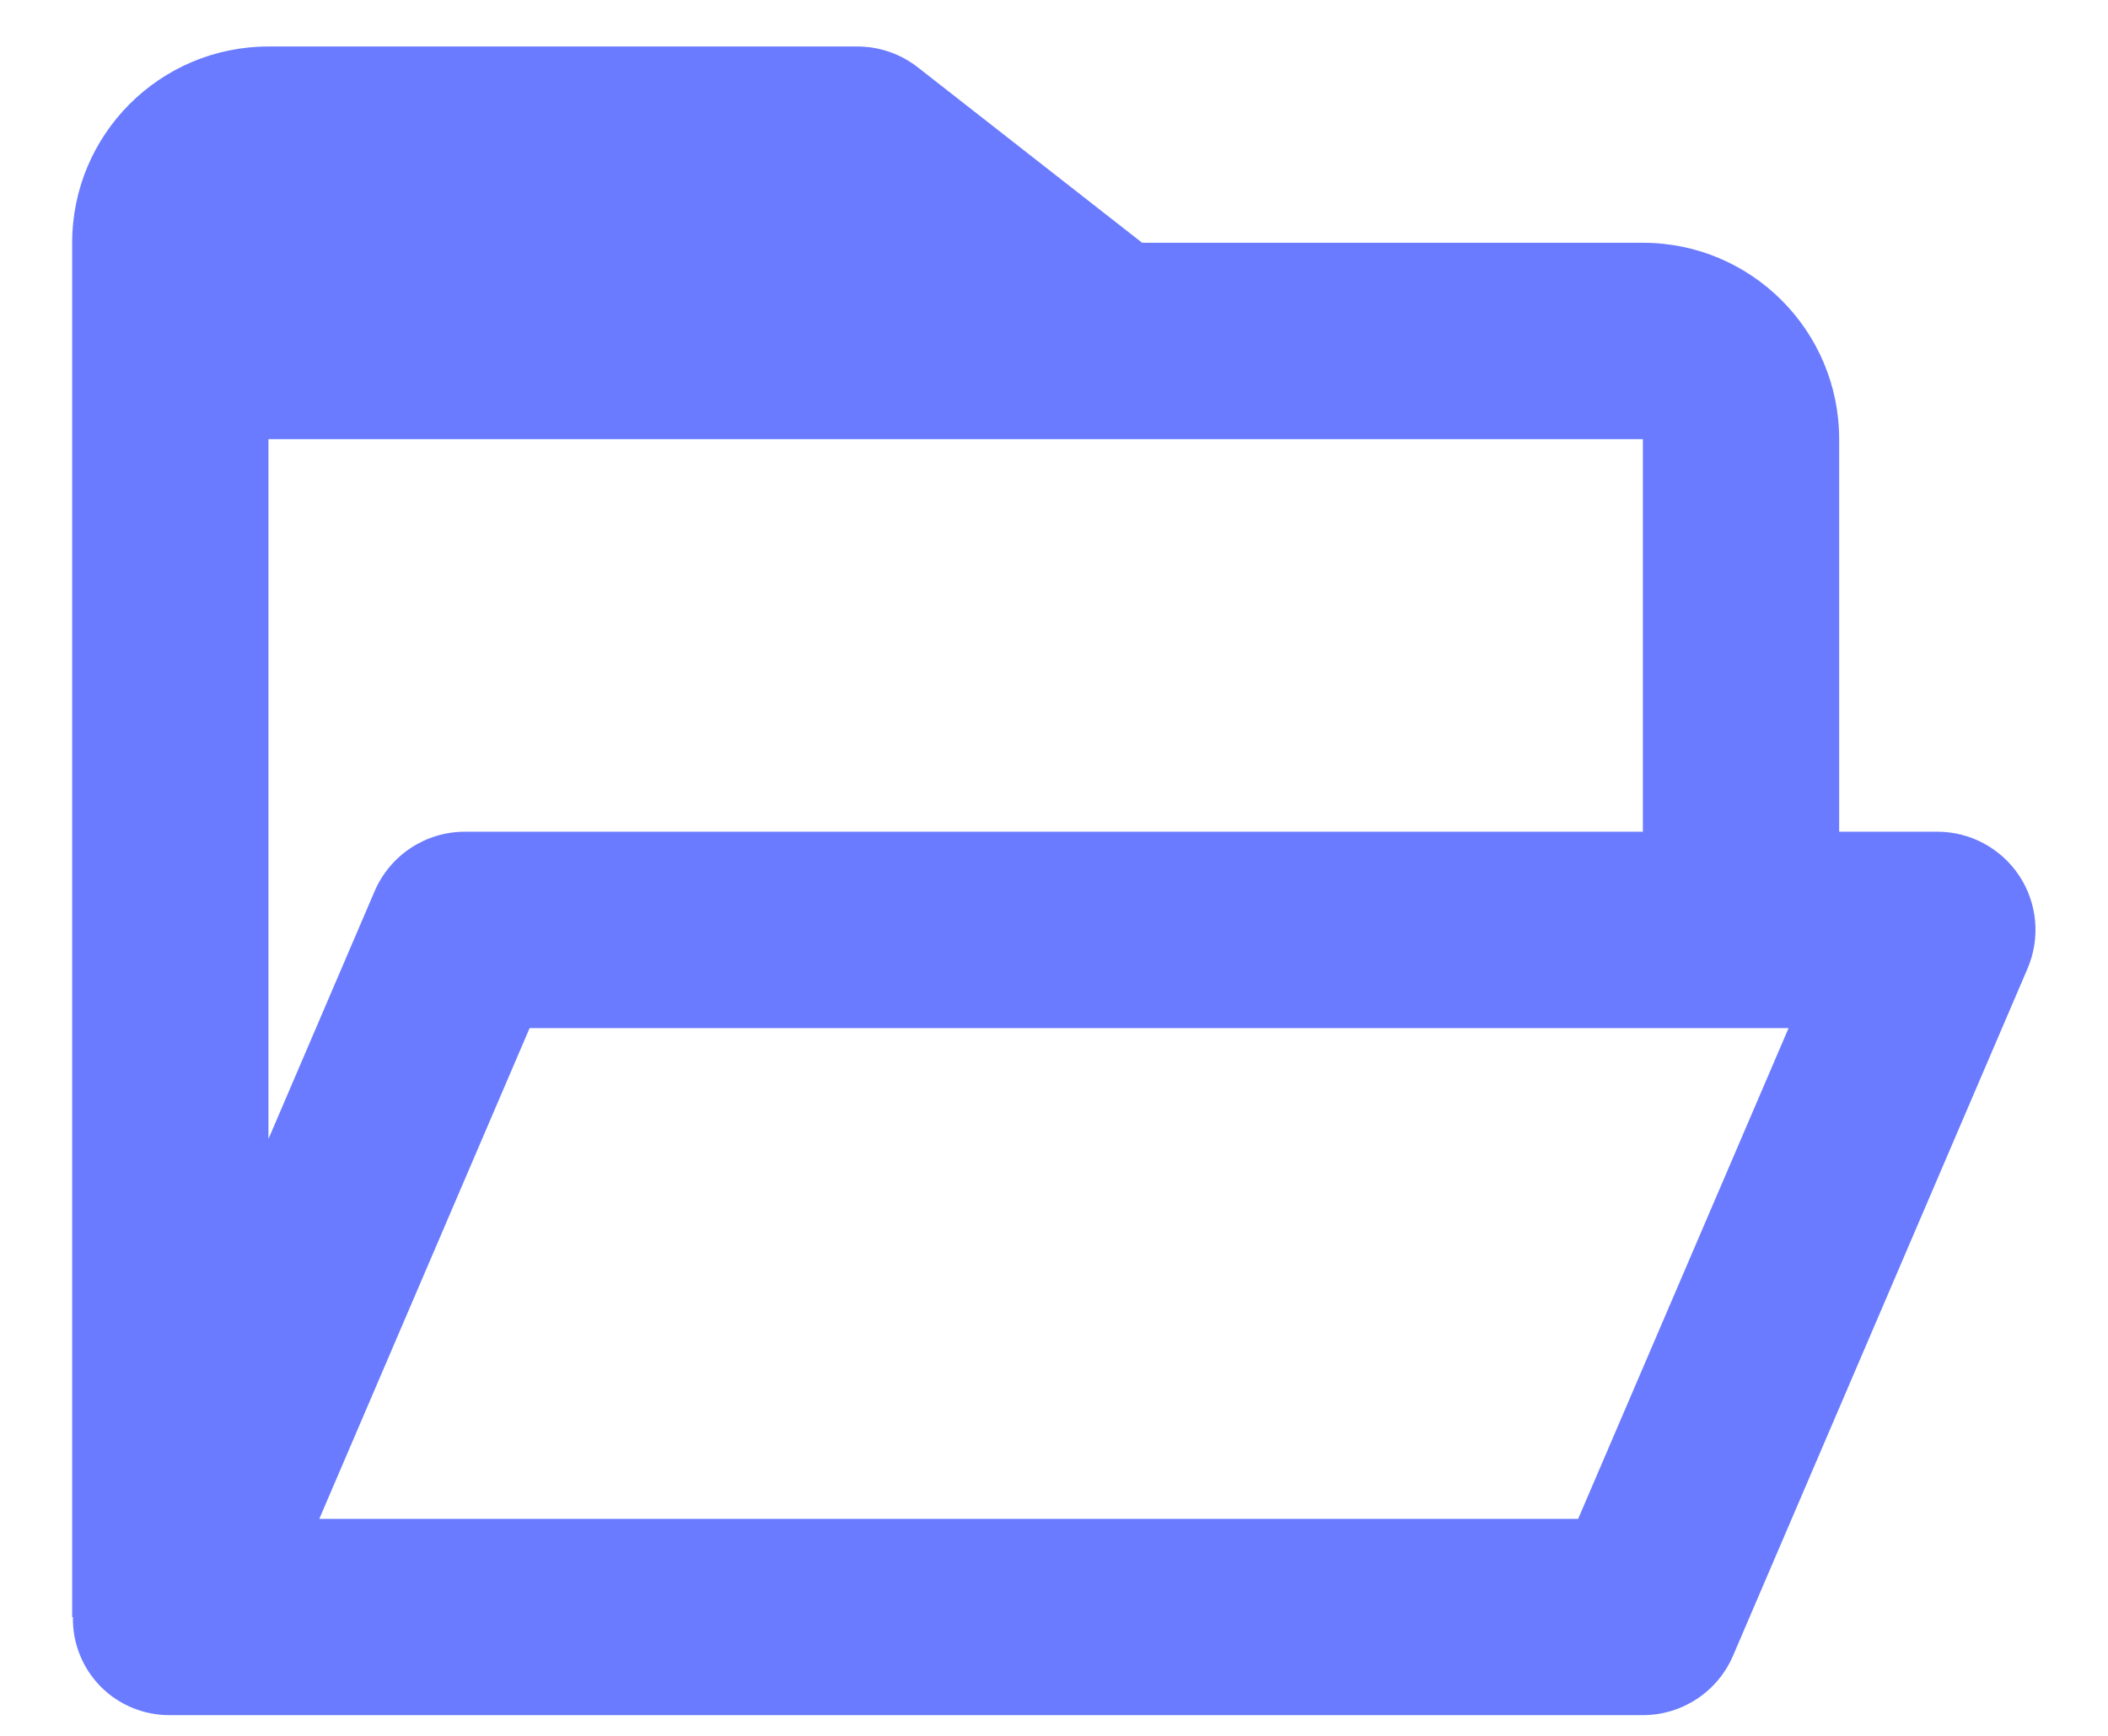 <svg width="17" height="14" viewBox="0 0 17 14" fill="none" xmlns="http://www.w3.org/2000/svg">
<path d="M13.249 13.833H1.374C1.164 13.835 0.962 13.753 0.813 13.604C0.665 13.454 0.584 13.252 0.588 13.042H0.582V1.958C0.582 1.084 1.291 0.375 2.165 0.375H6.915C7.092 0.375 7.264 0.435 7.403 0.544L9.211 1.958H13.249C14.123 1.958 14.832 2.667 14.832 3.542V6.708H15.624C15.89 6.708 16.138 6.842 16.285 7.064C16.431 7.286 16.456 7.567 16.351 7.812L13.976 13.354C13.851 13.645 13.565 13.833 13.249 13.833ZM4.271 8.292L2.575 12.25H12.727L14.424 8.292H4.271ZM2.165 3.542V9.186L3.021 7.188C3.146 6.897 3.432 6.708 3.749 6.708H13.249V3.542H2.165Z" fill="#6A7BFF"/>
</svg>
